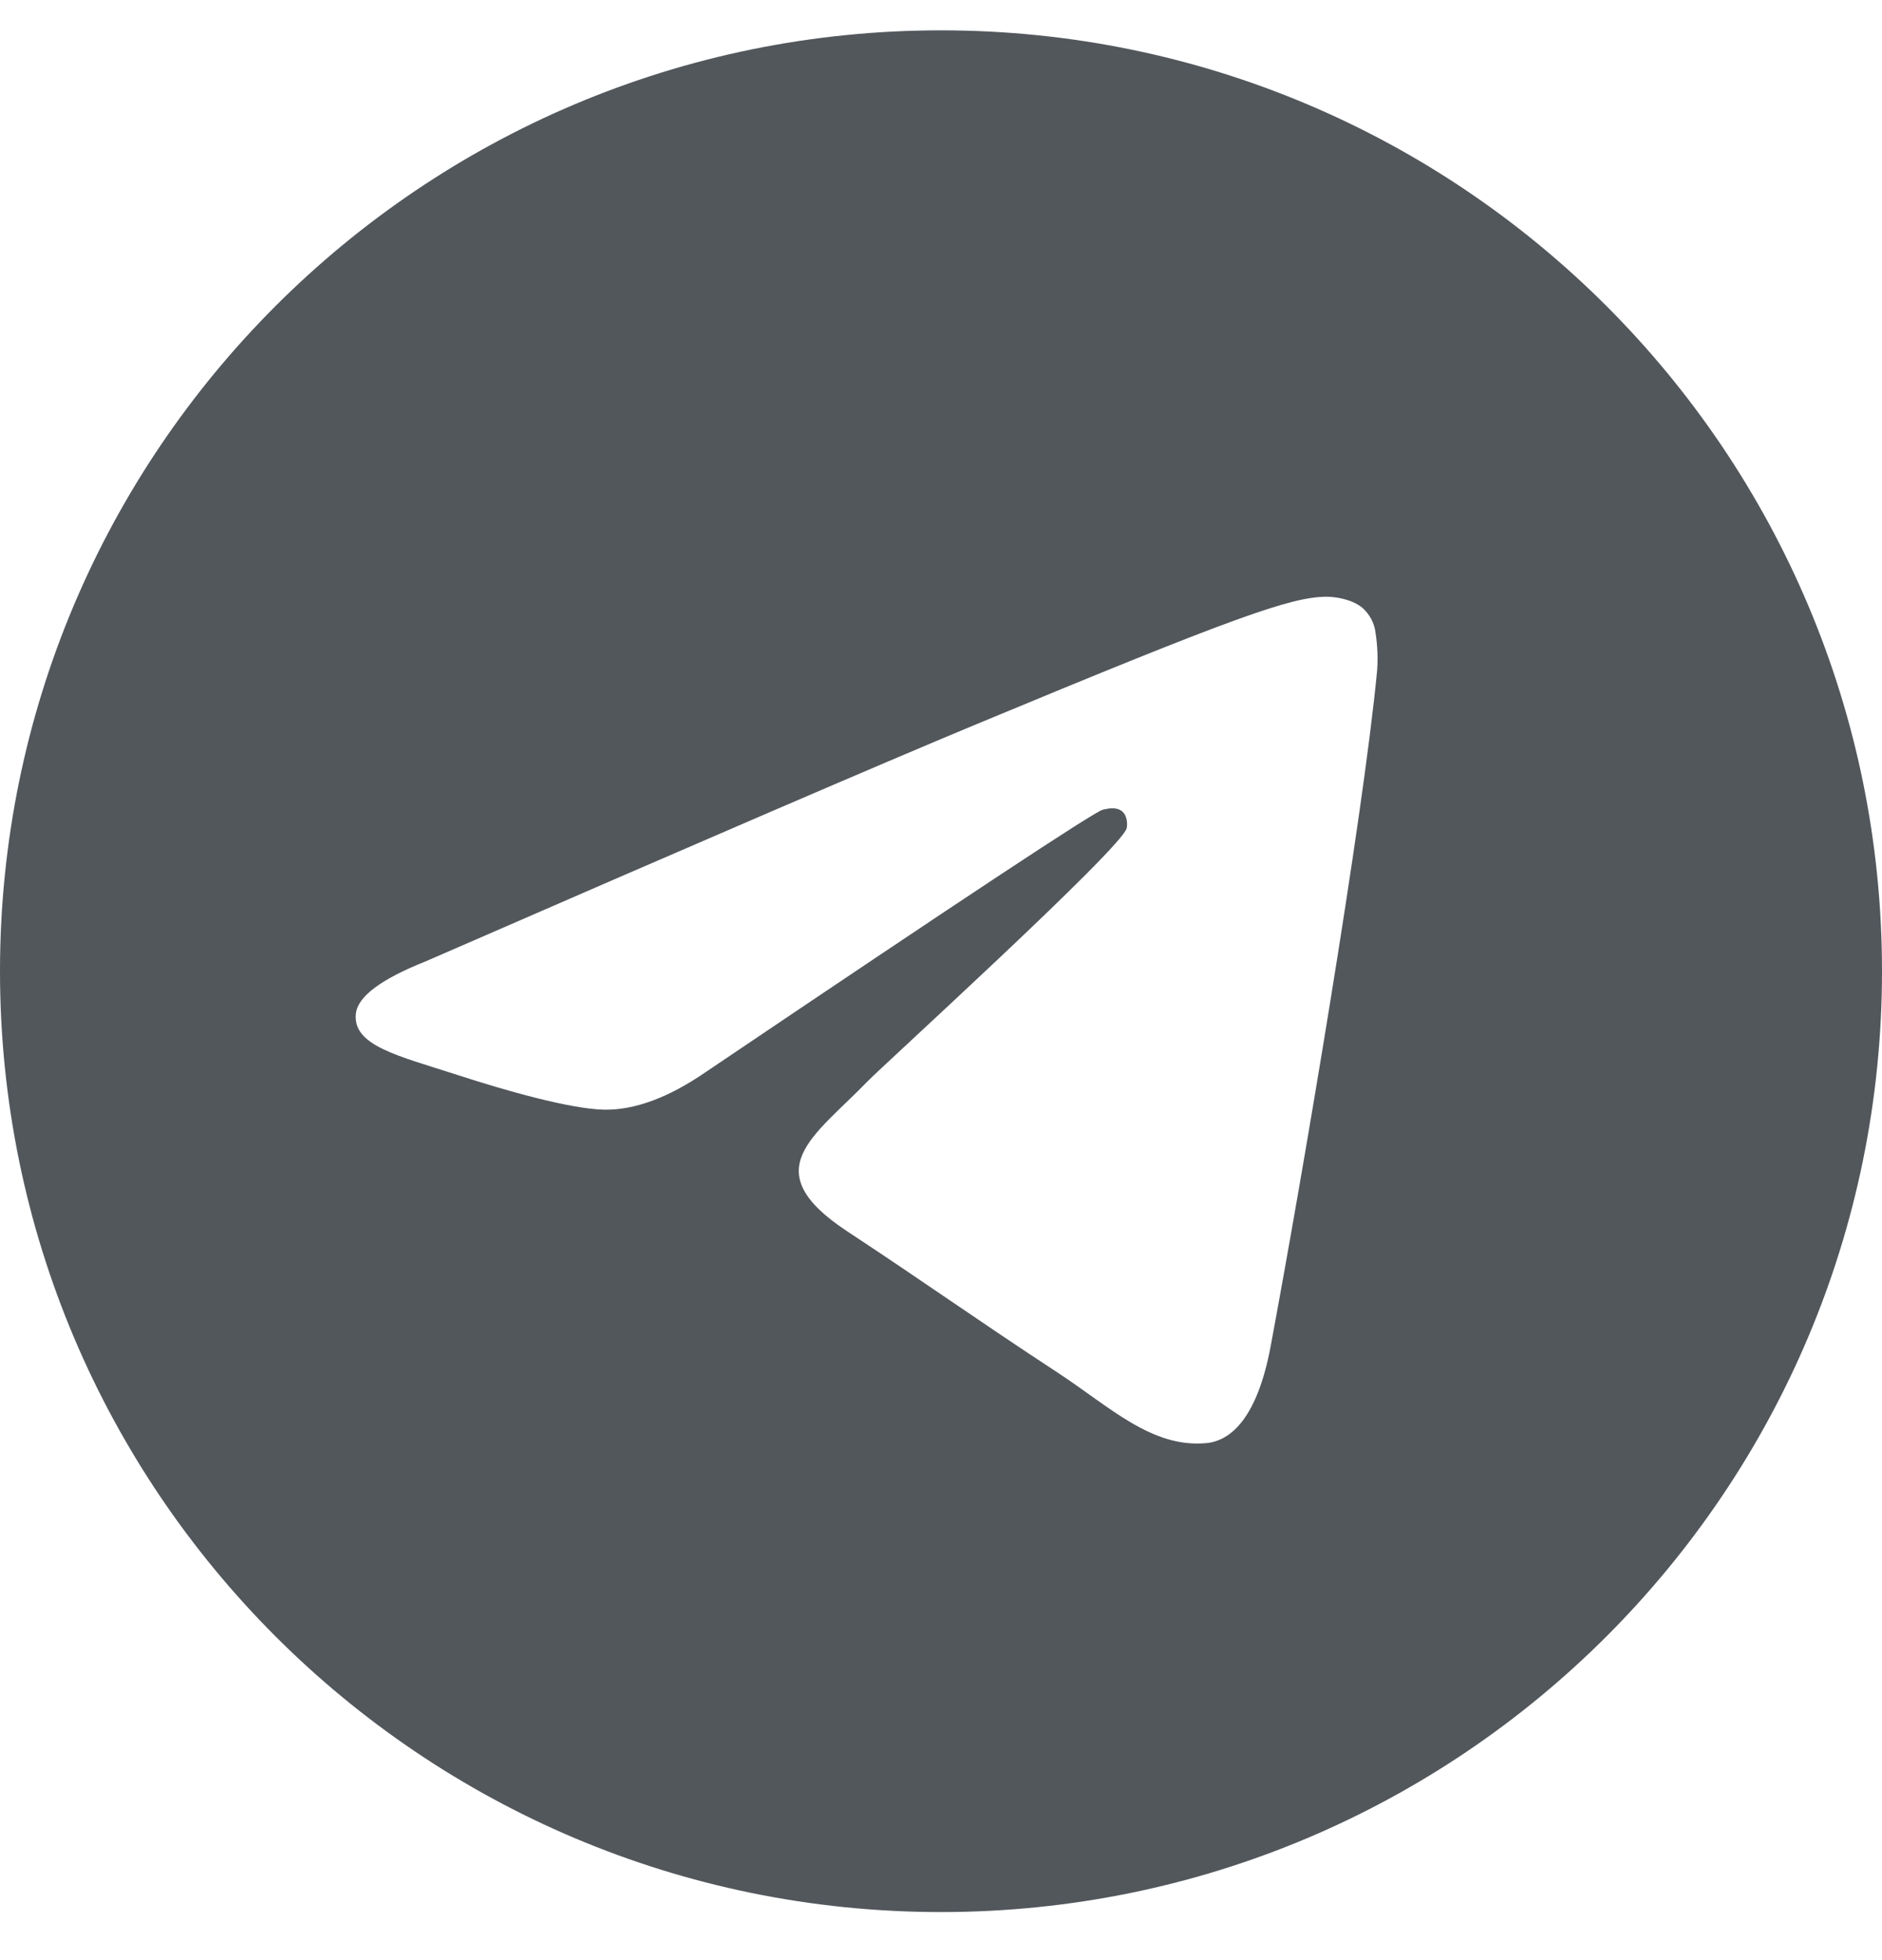 <svg width="24" height="25" viewBox="0 0 24 25" fill="none" xmlns="http://www.w3.org/2000/svg">
<path d="M12 0.387C5.373 0.387 0 5.76 0 12.387C0 19.015 5.373 24.387 12 24.387C18.627 24.387 24 19.015 24 12.387C24 5.76 18.627 0.387 12 0.387ZM17.562 8.548C17.382 10.446 16.6 15.05 16.203 17.175C16.034 18.075 15.703 18.376 15.383 18.406C14.686 18.47 14.156 17.945 13.482 17.503C12.425 16.81 11.829 16.38 10.803 15.704C9.619 14.923 10.387 14.494 11.062 13.793C11.239 13.609 14.309 10.816 14.368 10.563C14.376 10.531 14.383 10.413 14.313 10.351C14.242 10.289 14.139 10.31 14.064 10.327C13.958 10.351 12.271 11.466 9.002 13.672C8.524 14.001 8.09 14.161 7.701 14.153C7.273 14.144 6.449 13.911 5.836 13.711C5.084 13.467 4.487 13.338 4.539 12.923C4.566 12.707 4.864 12.486 5.432 12.26C8.93 10.736 11.263 9.731 12.43 9.246C15.762 7.86 16.455 7.619 16.906 7.611C17.006 7.609 17.227 7.634 17.371 7.75C17.467 7.833 17.528 7.949 17.542 8.075C17.566 8.232 17.573 8.39 17.562 8.548Z" fill="#52575C"/>
</svg>
